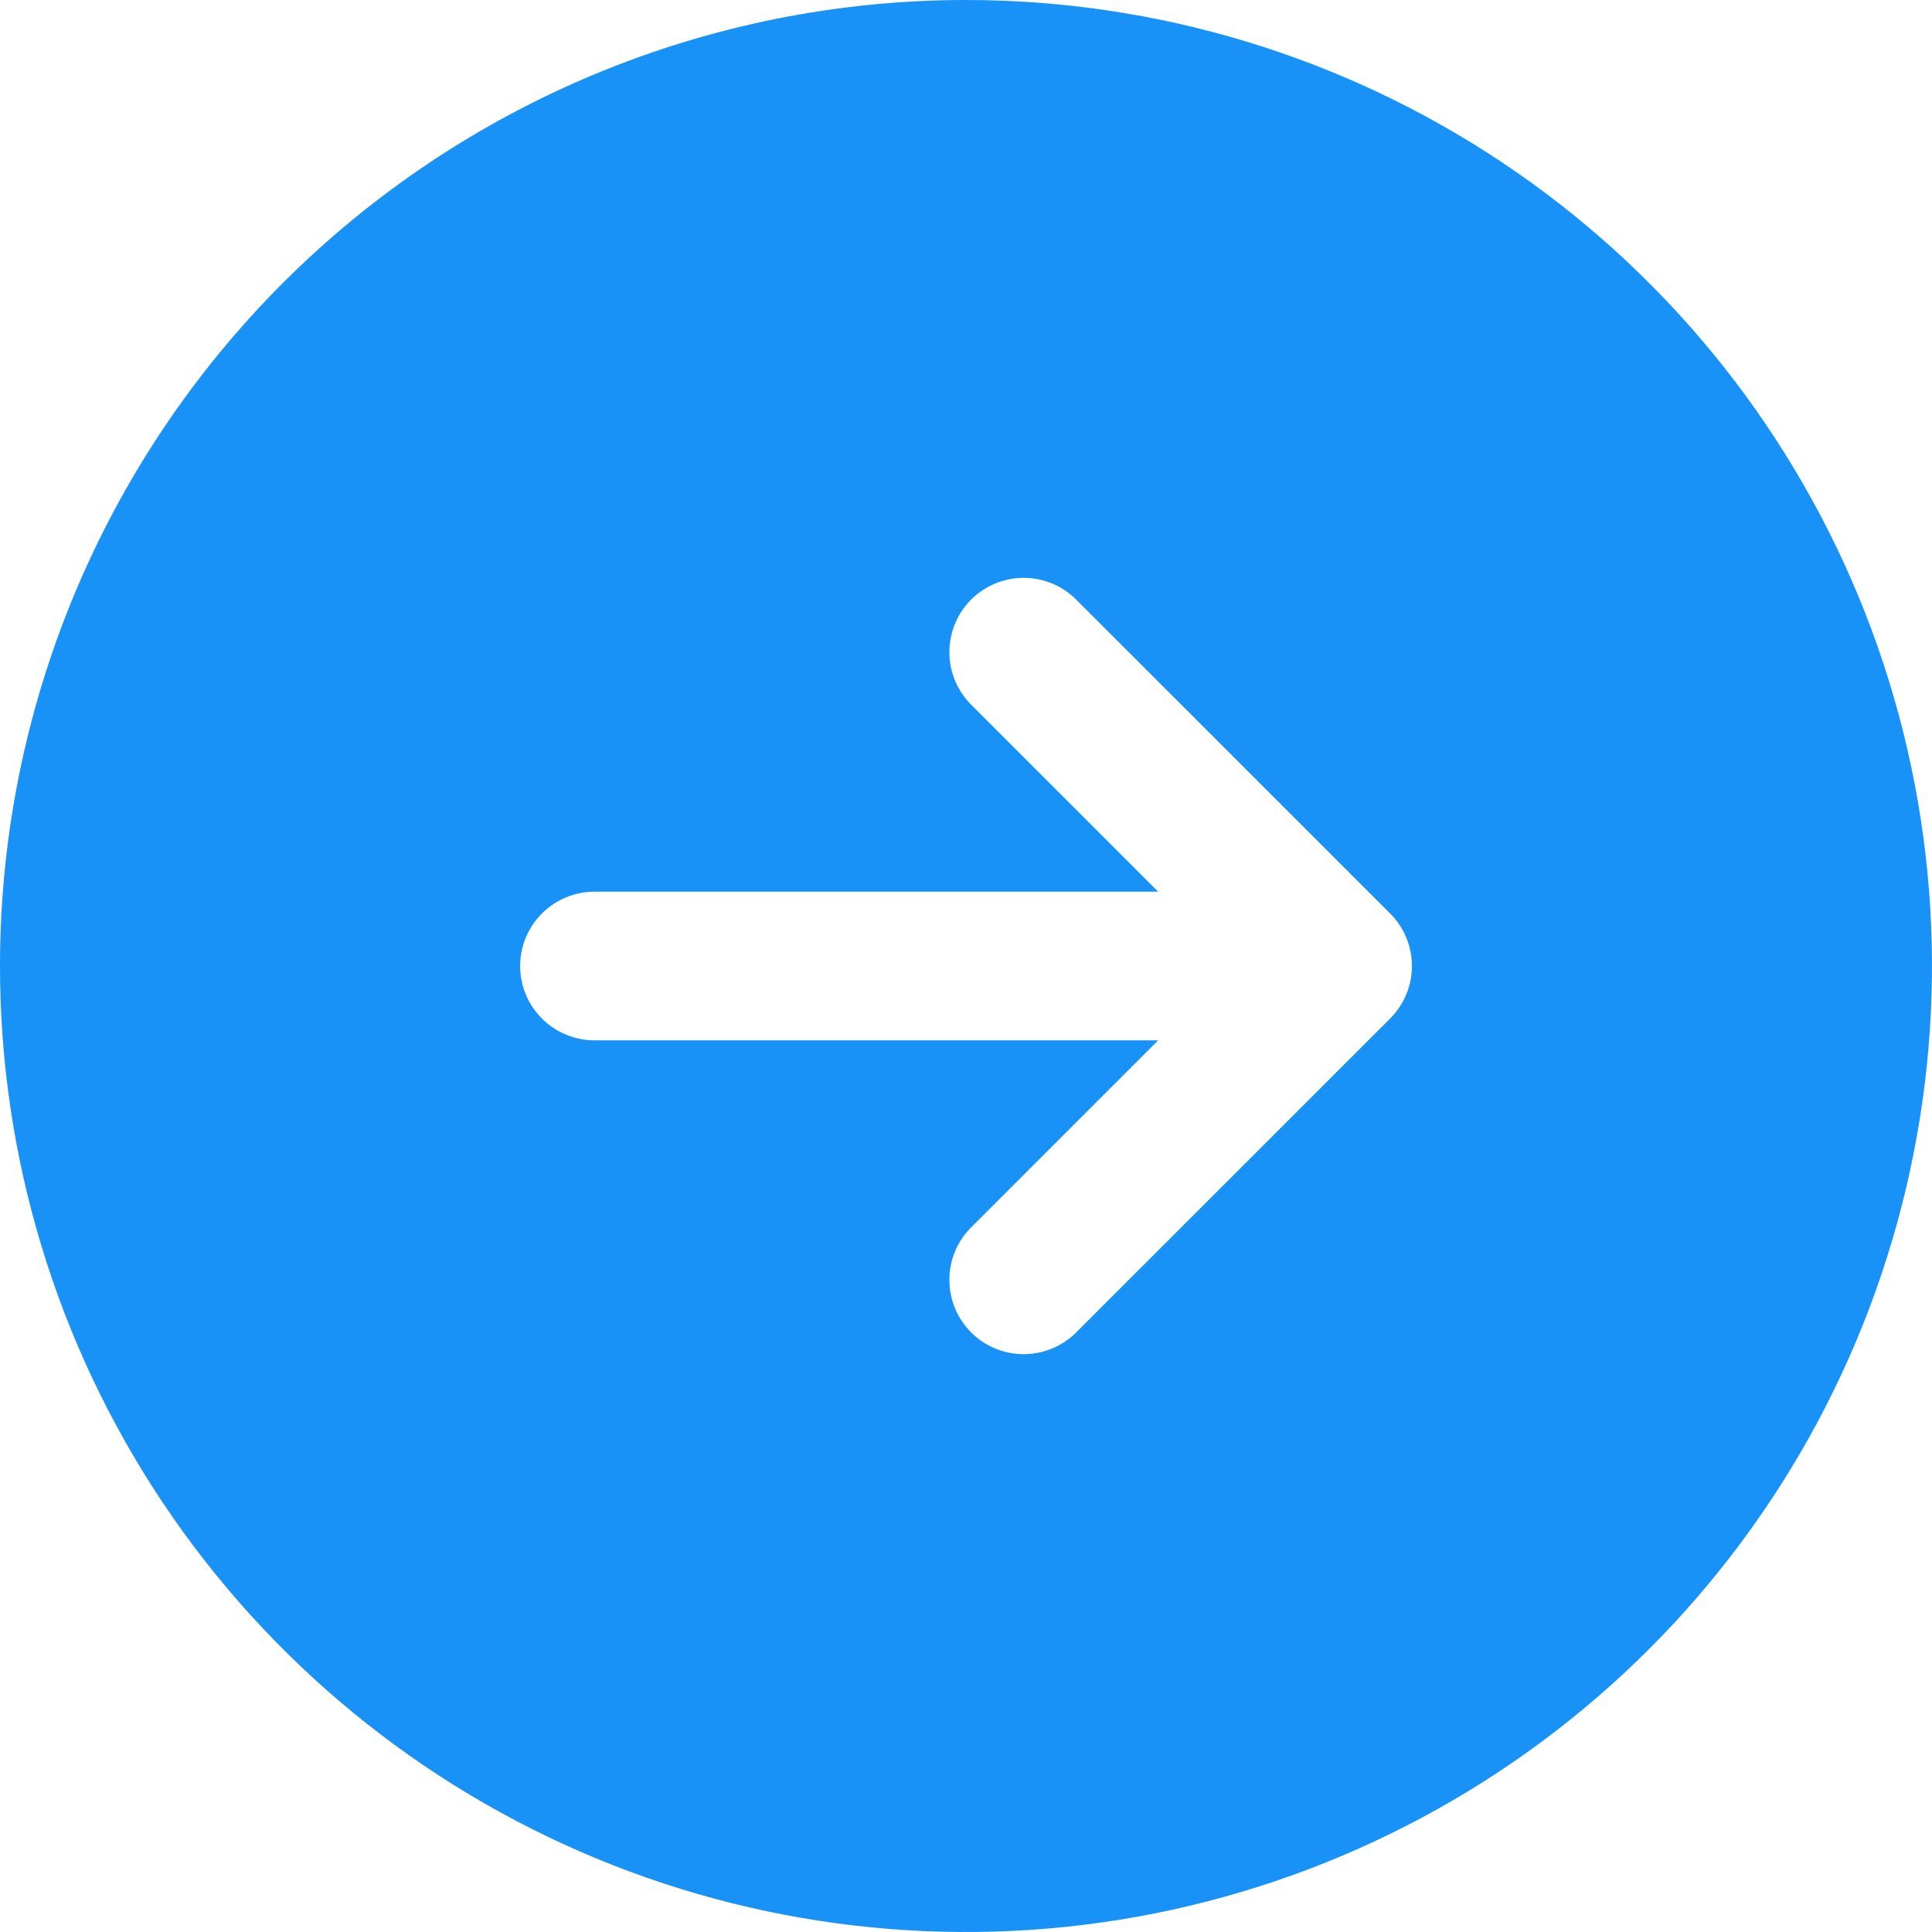 <svg width="32" height="32" viewBox="0 0 32 32" fill="none" xmlns="http://www.w3.org/2000/svg">
<path d="M-6.10352e-05 16C-6.10352e-05 19.165 0.938 22.258 2.696 24.889C4.455 27.52 6.953 29.571 9.877 30.782C12.801 31.993 16.018 32.31 19.121 31.693C22.225 31.075 25.076 29.551 27.314 27.314C29.551 25.076 31.075 22.225 31.692 19.121C32.31 16.018 31.993 12.801 30.782 9.877C29.571 6.953 27.52 4.455 24.889 2.696C22.258 0.938 19.164 0 16 0C11.757 0 7.687 1.686 4.686 4.686C1.686 7.687 -6.10352e-05 11.757 -6.10352e-05 16H-6.10352e-05ZM17.803 9.909L23.023 15.128C23.138 15.242 23.229 15.378 23.291 15.528C23.354 15.677 23.386 15.838 23.386 16C23.386 16.162 23.354 16.323 23.291 16.472C23.229 16.622 23.138 16.758 23.023 16.872L17.803 22.091C17.57 22.312 17.261 22.433 16.939 22.429C16.619 22.425 16.312 22.296 16.085 22.069C15.858 21.842 15.729 21.535 15.725 21.214C15.72 20.893 15.842 20.584 16.063 20.351L19.183 17.231H9.846C9.52 17.231 9.207 17.101 8.976 16.87C8.745 16.64 8.615 16.326 8.615 16C8.615 15.674 8.745 15.361 8.976 15.13C9.207 14.899 9.52 14.769 9.846 14.769H19.183L16.063 11.649C15.842 11.416 15.72 11.107 15.725 10.786C15.729 10.465 15.858 10.158 16.085 9.931C16.312 9.704 16.619 9.575 16.939 9.571C17.261 9.567 17.57 9.688 17.803 9.909Z" fill="#1992F8"/>
</svg>
